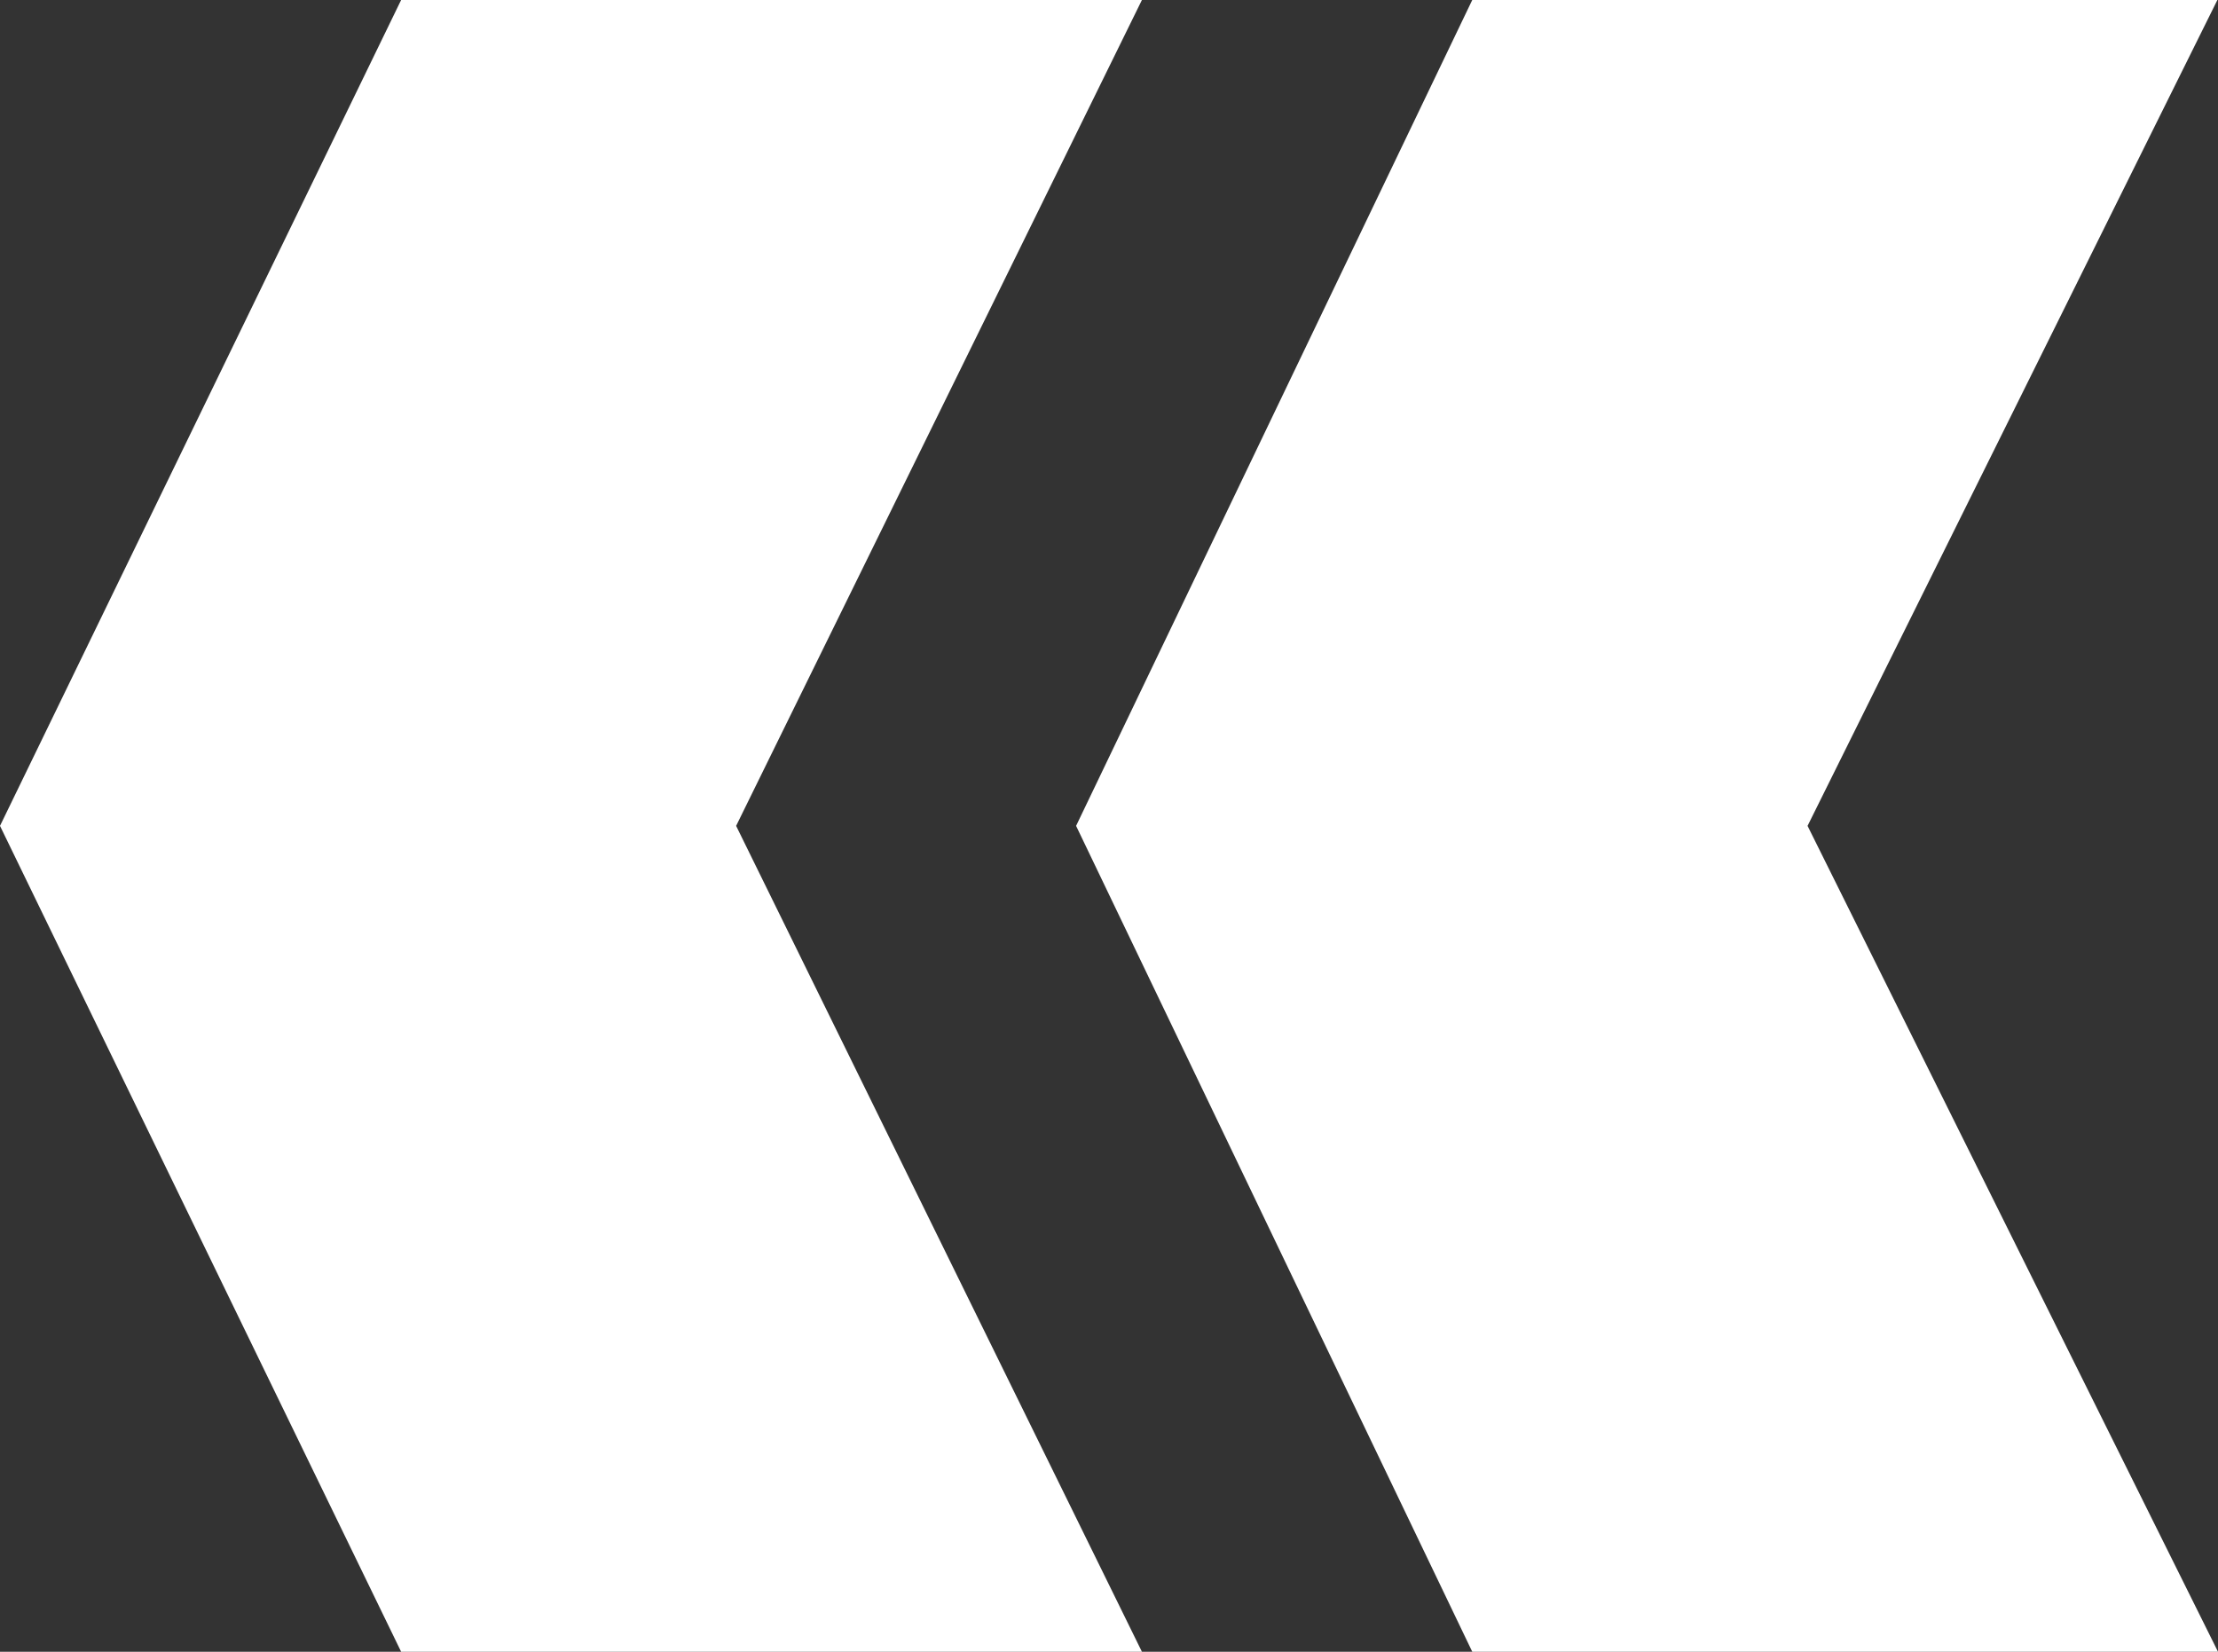 <svg id="Calque_1" data-name="Calque 1" xmlns="http://www.w3.org/2000/svg" viewBox="0 0 71.44 53.2"><rect x="0" y="0" width="71.44" height="53.2" fill="#333333" stroke="none"/><defs><style>.cls-1{fill:#fff;}</style></defs><path class="cls-1" d="M13.76,53.76.84,27.16,13.76.56H37.62L24.55,27.16l13.07,26.6Zm34.5,0L35.5,27.16,48.26.56h24L59.06,27.16l13.22,26.6Z" transform="translate(-0.84 -0.56)"/></svg>